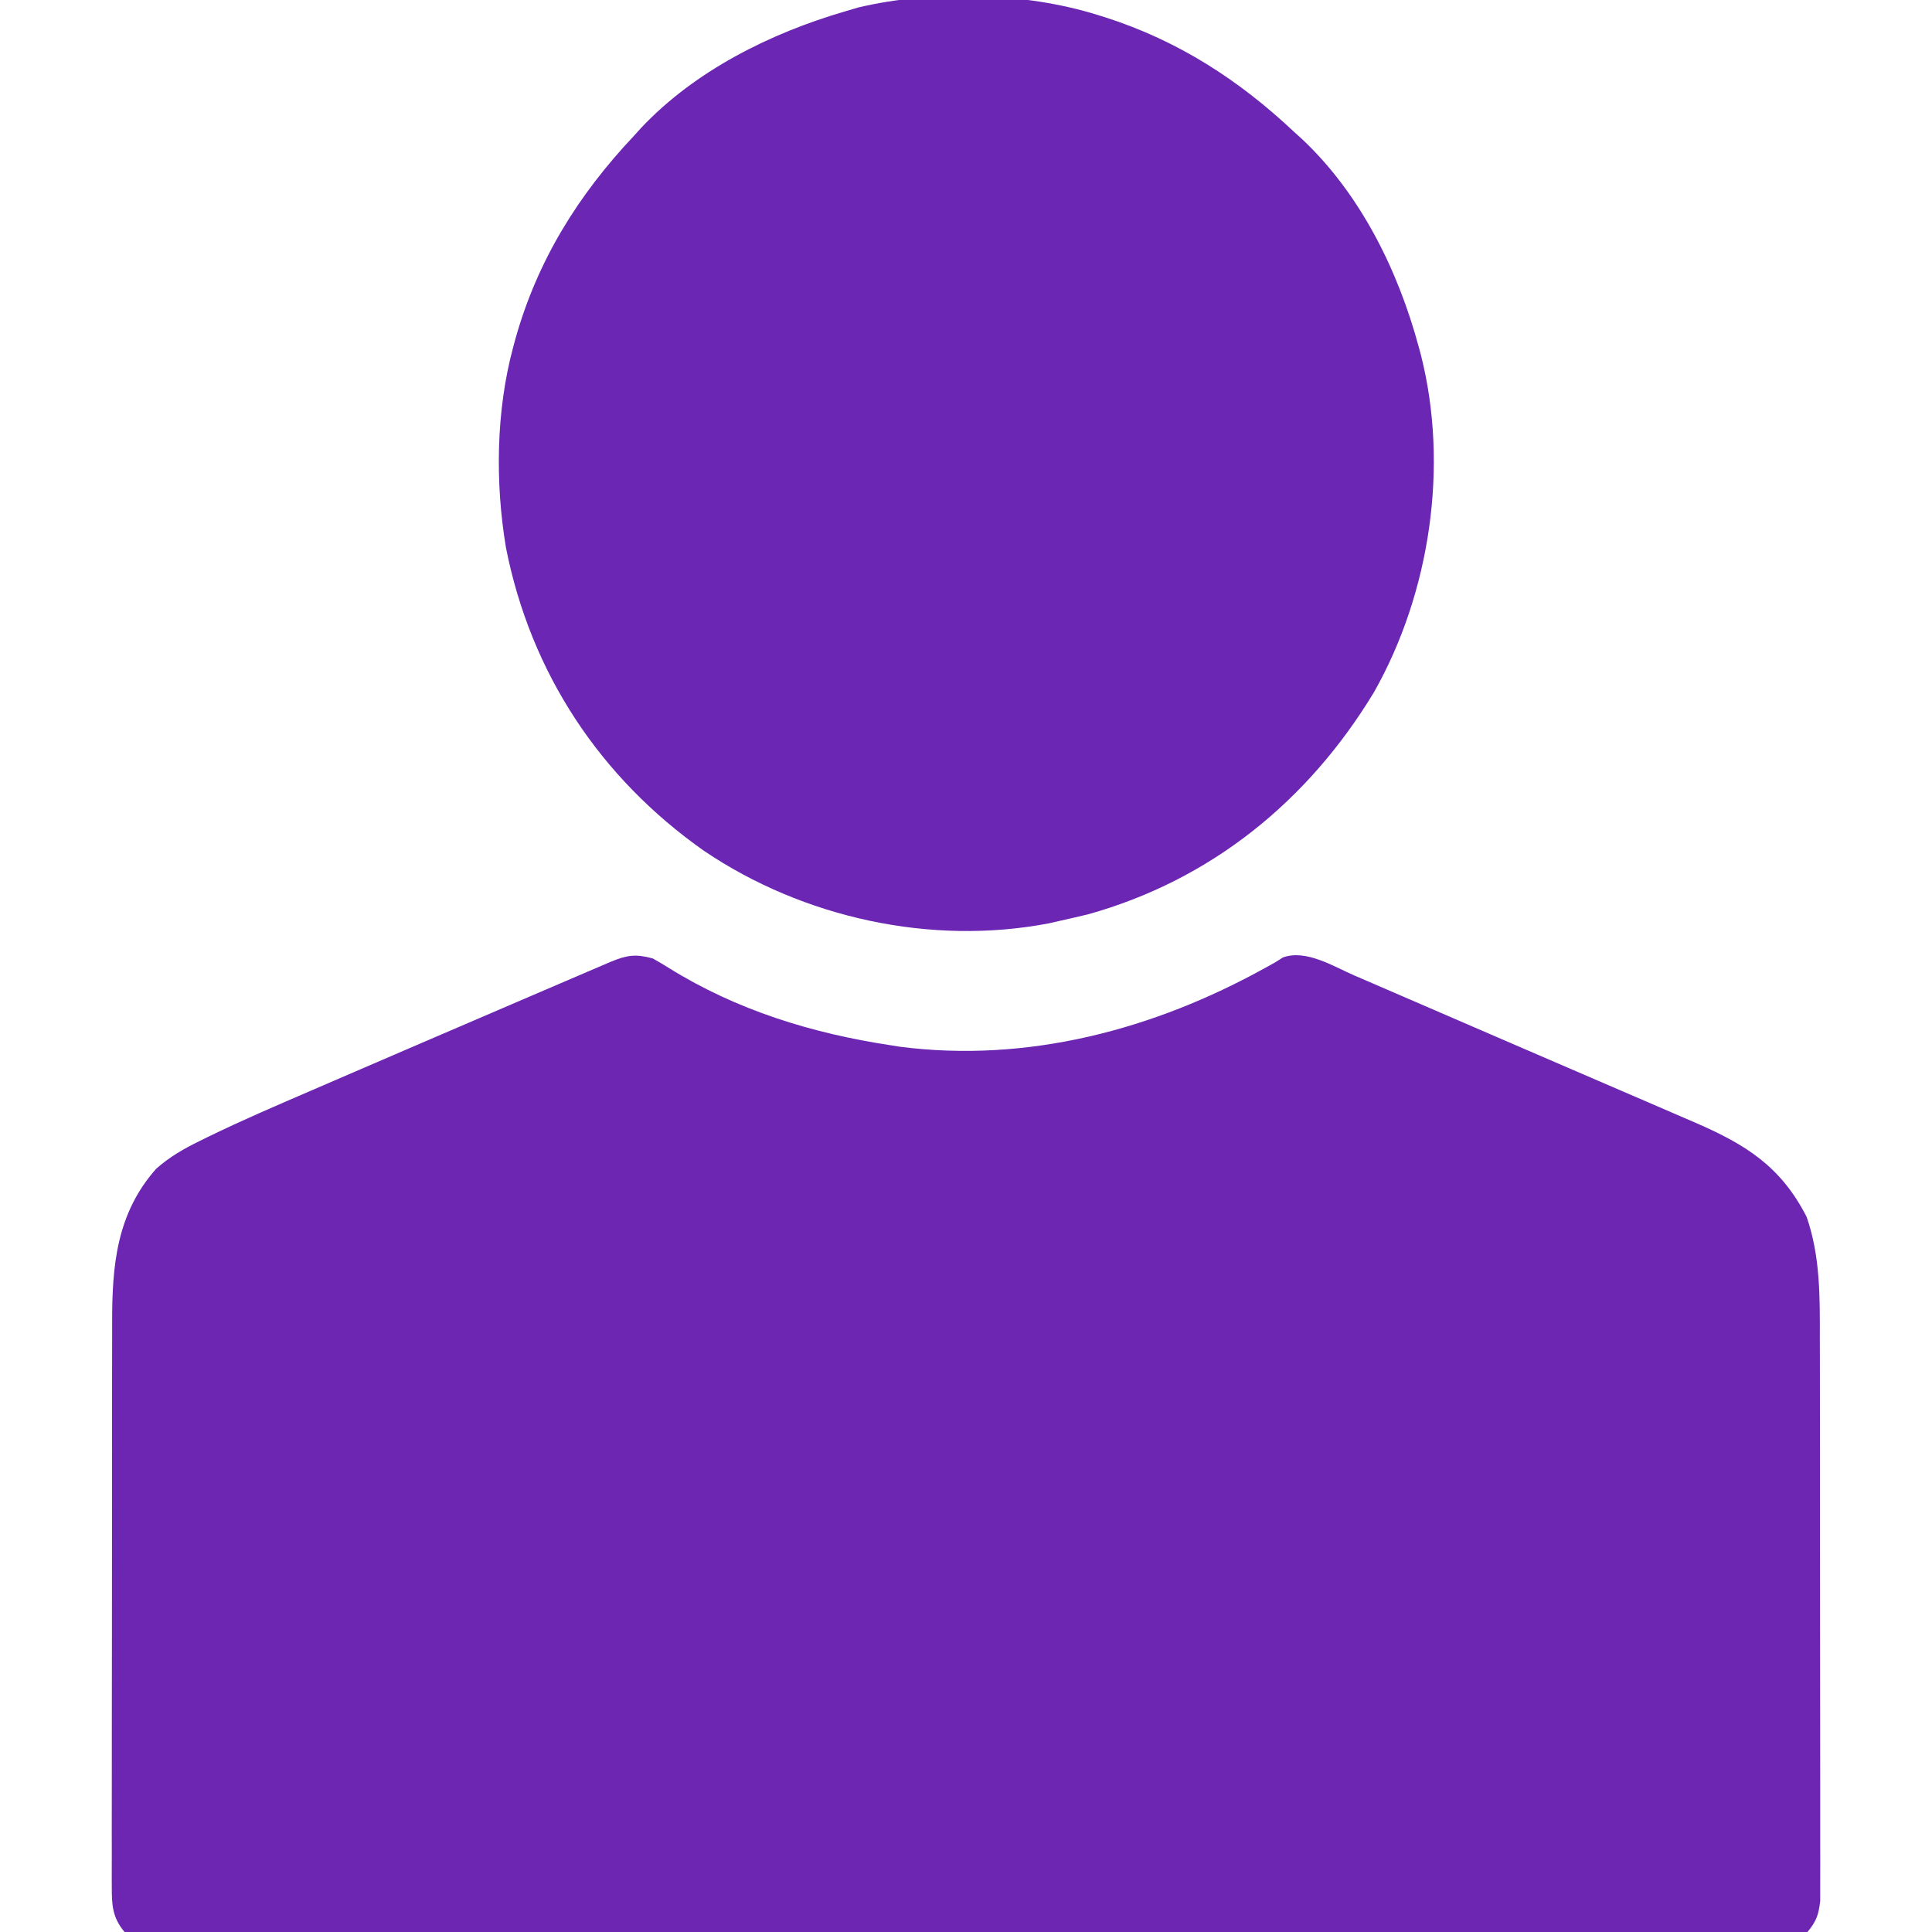 <?xml version="1.0" encoding="UTF-8"?>
<svg version="1.1" xmlns="http://www.w3.org/2000/svg" width="512" height="512">
<path d="M0 0 C1.46 0.815 2.895 1.675 4.312 2.562 C22.271 13.723 42.192 19.839 63 23 C63.828 23.131 64.655 23.263 65.508 23.398 C99.377 27.765 132.865 18.82 162.328 2.48 C163.651 1.748 163.651 1.748 165 1 C165.655 0.584 166.31 0.167 166.984 -0.262 C173.088 -2.497 180.441 2.13 185.973 4.539 C187.064 5.008 188.156 5.478 189.281 5.961 C192.258 7.242 195.233 8.53 198.206 9.82 C201.321 11.171 204.439 12.514 207.557 13.859 C212.75 16.099 217.94 18.345 223.13 20.593 C229.568 23.383 236.012 26.16 242.457 28.933 C247.297 31.015 252.134 33.103 256.97 35.191 C259.267 36.183 261.565 37.173 263.863 38.161 C267.076 39.544 270.286 40.933 273.496 42.324 C274.431 42.725 275.366 43.127 276.33 43.54 C289.74 49.373 298.951 55.144 305.773 68.484 C309.425 78.95 309.294 89.855 309.275 100.797 C309.279 102.455 309.284 104.114 309.29 105.773 C309.303 110.241 309.304 114.71 309.302 119.178 C309.301 122.916 309.305 126.654 309.31 130.392 C309.321 139.207 309.322 148.021 309.316 156.835 C309.31 165.923 309.322 175.01 309.343 184.098 C309.361 191.916 309.367 199.733 309.364 207.551 C309.362 212.214 309.364 216.877 309.378 221.54 C309.391 225.917 309.389 230.295 309.376 234.672 C309.374 236.278 309.376 237.883 309.385 239.489 C309.395 241.681 309.387 243.872 309.374 246.064 C309.374 247.903 309.374 247.903 309.375 249.779 C308.946 253.467 308.365 255.141 306 258 C303.351 258.514 301.328 258.673 298.674 258.629 C297.541 258.64 297.541 258.64 296.384 258.651 C293.832 258.67 291.28 258.652 288.728 258.635 C286.887 258.641 285.047 258.649 283.207 258.659 C278.135 258.68 273.062 258.669 267.99 258.654 C262.525 258.642 257.061 258.66 251.597 258.674 C240.886 258.696 230.175 258.691 219.464 258.676 C210.763 258.665 202.061 258.664 193.359 258.669 C192.122 258.67 190.886 258.671 189.612 258.671 C187.1 258.673 184.589 258.675 182.077 258.676 C159.175 258.69 136.272 258.676 113.37 258.65 C92.451 258.626 71.532 258.628 50.613 258.652 C27.125 258.679 3.637 258.689 -19.851 258.674 C-22.354 258.672 -24.856 258.671 -27.359 258.669 C-28.59 258.668 -29.822 258.668 -31.091 258.667 C-39.786 258.662 -48.482 258.67 -57.177 258.681 C-67.768 258.695 -78.359 258.692 -88.95 258.665 C-94.358 258.652 -99.765 258.647 -105.173 258.663 C-110.118 258.678 -115.062 258.67 -120.006 258.643 C-121.801 258.638 -123.596 258.641 -125.391 258.653 C-127.819 258.668 -130.245 258.653 -132.674 258.629 C-133.734 258.647 -133.734 258.647 -134.816 258.665 C-136.771 258.627 -136.771 258.627 -140 258 C-143.223 254.109 -143.375 250.942 -143.374 245.974 C-143.38 244.931 -143.38 244.931 -143.386 243.867 C-143.396 241.542 -143.384 239.218 -143.372 236.894 C-143.375 235.225 -143.378 233.555 -143.383 231.886 C-143.393 227.355 -143.383 222.824 -143.37 218.292 C-143.359 213.545 -143.363 208.797 -143.365 204.049 C-143.366 196.07 -143.355 188.092 -143.336 180.113 C-143.315 170.905 -143.311 161.696 -143.318 152.488 C-143.323 143.618 -143.318 134.747 -143.307 125.877 C-143.302 122.109 -143.301 118.341 -143.303 114.573 C-143.305 110.127 -143.297 105.681 -143.281 101.234 C-143.277 99.608 -143.276 97.982 -143.279 96.356 C-143.301 81.325 -142.09 67.558 -131.625 55.75 C-128.068 52.578 -124.248 50.408 -119.992 48.328 C-119.296 47.985 -118.6 47.641 -117.882 47.287 C-108.885 42.9 -99.691 38.958 -90.5 35 C-88.534 34.15 -86.568 33.299 -84.602 32.448 C-78.072 29.624 -71.536 26.811 -65 24 C-63.759 23.466 -62.519 22.932 -61.278 22.398 C-52.922 18.803 -44.564 15.211 -36.203 11.624 C-34.941 11.082 -33.68 10.541 -32.418 9.999 C-28.255 8.212 -24.091 6.428 -19.926 4.645 C-18.862 4.188 -17.799 3.732 -16.703 3.262 C-15.242 2.637 -15.242 2.637 -13.751 1.999 C-12.902 1.635 -12.052 1.272 -11.177 0.897 C-6.823 -0.897 -4.584 -1.25 0 0 Z " fill="#6C26B2" transform="translate(173,254)"/>
<path d="M0 0 C0.689 0.214 1.378 0.429 2.088 0.649 C21.26 6.822 37.379 17.212 52 31 C52.677 31.612 53.354 32.225 54.051 32.855 C69.534 47.408 79.535 67.716 85 88 C85.178 88.658 85.356 89.317 85.539 89.995 C93.026 119.422 88.026 153.089 73.125 179.438 C55.694 208.243 29.948 229.213 -2.688 238.312 C-5.119 238.9 -7.556 239.464 -10 240 C-10.985 240.226 -11.97 240.451 -12.984 240.684 C-44.279 246.686 -78.14 239.245 -104.433 221.485 C-132.026 202.067 -150.37 174.301 -156.919 141.121 C-159.791 123.911 -159.569 104.91 -155 88 C-154.807 87.282 -154.613 86.565 -154.414 85.825 C-148.57 65.001 -137.796 47.689 -123 32 C-122.388 31.323 -121.775 30.646 -121.145 29.949 C-106.857 14.748 -86.812 4.771 -67 -1 C-65.845 -1.34 -64.69 -1.681 -63.5 -2.031 C-43.809 -6.695 -19.295 -6.065 0 0 Z " fill="#6B26B3" transform="translate(291,4)"/>
</svg>
